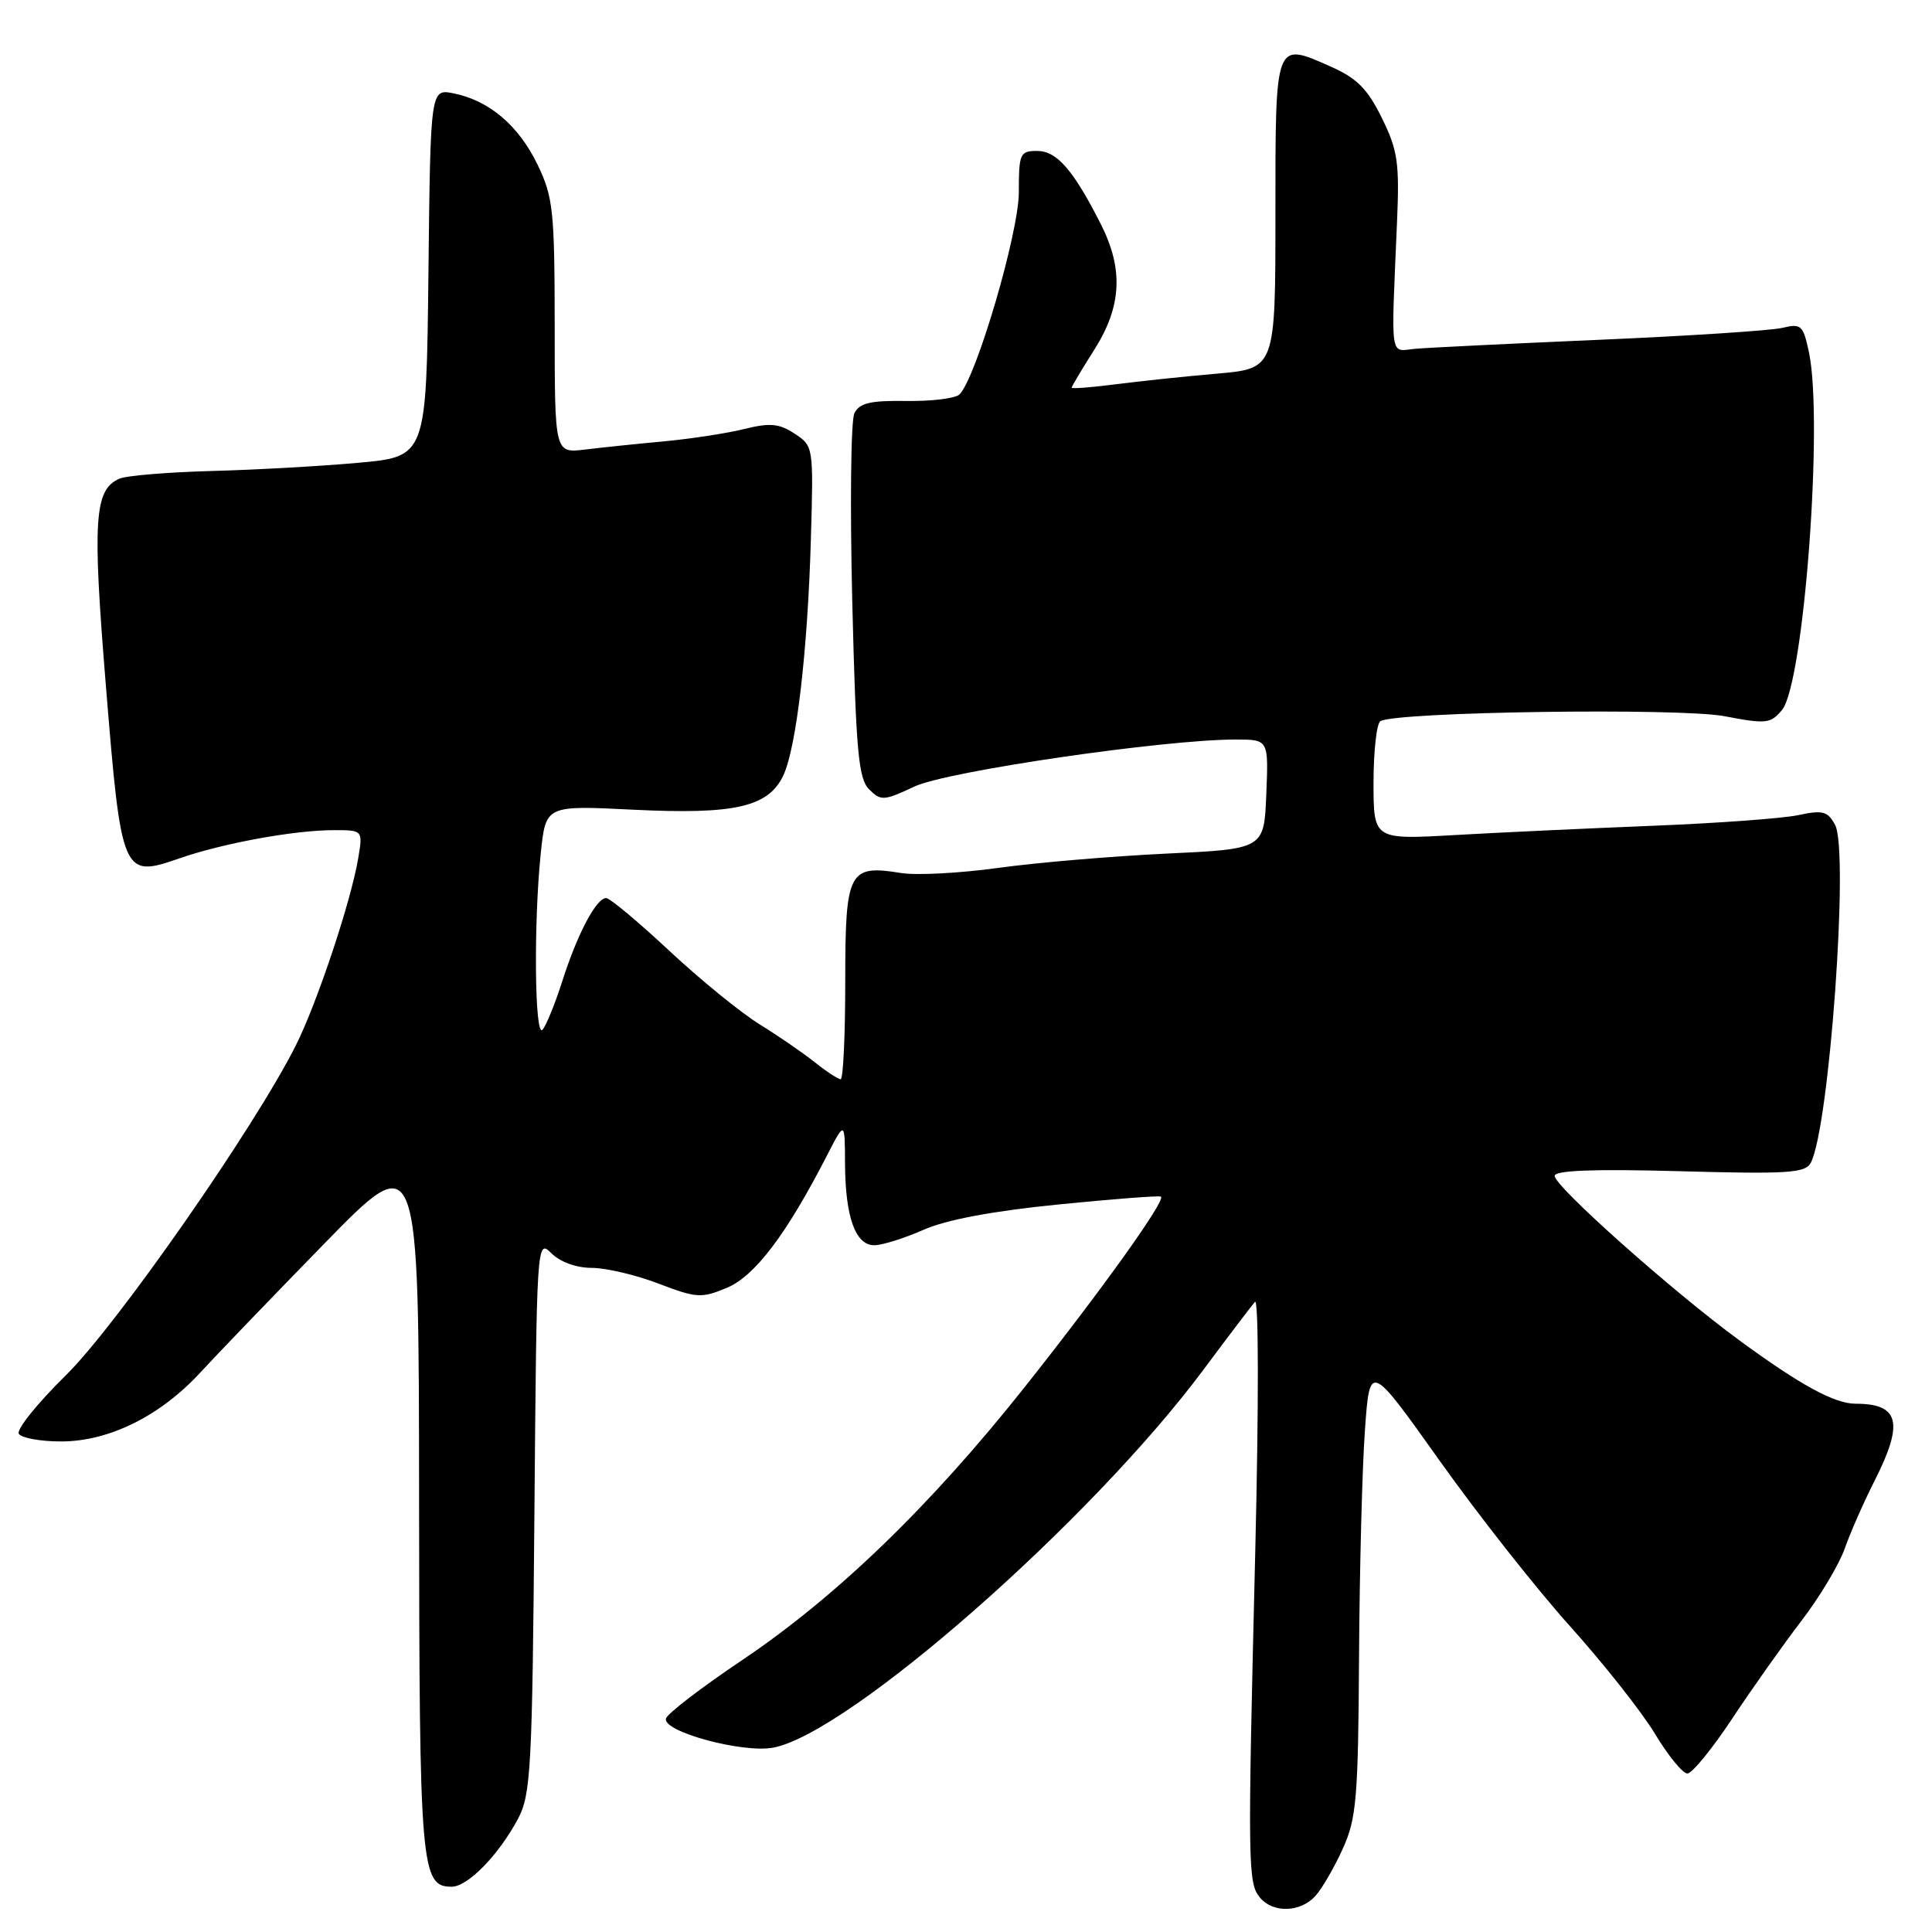 <?xml version="1.0" encoding="UTF-8" standalone="no"?>
<!DOCTYPE svg PUBLIC "-//W3C//DTD SVG 1.1//EN" "http://www.w3.org/Graphics/SVG/1.1/DTD/svg11.dtd" >
<svg xmlns="http://www.w3.org/2000/svg" xmlns:xlink="http://www.w3.org/1999/xlink" version="1.1" viewBox="0 0 256 256">
 <g >
 <path fill="currentColor"
d=" M 174.29 251.23 C 175.17 250.26 176.80 247.45 177.92 244.98 C 179.74 240.97 179.97 238.31 180.08 219.50 C 180.15 207.95 180.50 194.46 180.86 189.51 C 181.50 180.53 181.50 180.53 190.73 193.51 C 195.81 200.66 203.60 210.55 208.05 215.50 C 212.50 220.45 217.56 226.86 219.30 229.75 C 221.04 232.64 222.97 235.00 223.59 235.00 C 224.20 235.00 226.87 231.74 229.51 227.75 C 232.15 223.76 236.28 217.93 238.69 214.78 C 241.10 211.64 243.68 207.33 244.43 205.21 C 245.17 203.09 246.96 199.04 248.39 196.21 C 252.30 188.50 251.68 186.00 245.87 186.00 C 243.09 186.00 238.59 183.55 230.50 177.62 C 221.63 171.13 206.00 157.21 206.00 155.81 C 206.00 155.08 211.20 154.88 222.56 155.19 C 236.91 155.59 239.23 155.44 239.94 154.07 C 242.40 149.39 245.03 112.79 243.16 109.31 C 242.19 107.49 241.53 107.31 238.27 108.01 C 236.20 108.45 227.53 109.08 219.00 109.42 C 210.47 109.76 198.66 110.31 192.75 110.65 C 182.00 111.26 182.00 111.26 182.00 103.69 C 182.00 99.52 182.41 95.87 182.91 95.56 C 184.93 94.31 222.57 93.77 228.50 94.90 C 234.04 95.96 234.62 95.89 236.13 94.07 C 239.02 90.54 241.63 55.83 239.69 46.65 C 238.93 43.09 238.66 42.84 236.19 43.44 C 234.71 43.80 223.82 44.51 212.00 45.02 C 200.18 45.53 189.15 46.07 187.50 46.22 C 184.11 46.54 184.32 48.01 185.11 29.50 C 185.45 21.56 185.22 19.93 183.10 15.63 C 181.20 11.76 179.79 10.35 176.28 8.80 C 168.90 5.54 169.00 5.28 169.00 28.38 C 169.00 48.83 169.00 48.83 161.25 49.51 C 156.99 49.88 150.91 50.52 147.75 50.93 C 144.59 51.34 142.00 51.53 142.00 51.37 C 142.00 51.20 143.35 48.94 145.00 46.34 C 148.63 40.62 148.89 35.67 145.87 29.71 C 142.23 22.53 140.04 20.00 137.43 20.00 C 135.15 20.00 135.00 20.34 135.00 25.49 C 135.00 30.83 129.36 50.04 127.14 52.26 C 126.61 52.79 123.45 53.18 120.11 53.13 C 115.30 53.06 113.87 53.40 113.21 54.77 C 112.74 55.72 112.62 66.95 112.93 79.72 C 113.42 99.55 113.74 103.18 115.17 104.60 C 116.72 106.15 117.12 106.12 121.17 104.22 C 125.48 102.19 154.29 97.98 163.79 97.99 C 168.09 98.00 168.09 98.00 167.79 105.25 C 167.50 112.50 167.50 112.50 154.50 113.11 C 147.35 113.45 137.35 114.30 132.29 115.00 C 127.22 115.70 121.42 116.01 119.40 115.68 C 112.44 114.55 112.00 115.39 112.00 130.04 C 112.00 137.17 111.73 143.00 111.39 143.00 C 111.06 143.00 109.51 141.99 107.96 140.75 C 106.40 139.51 103.10 137.24 100.62 135.71 C 98.14 134.17 92.76 129.79 88.66 125.96 C 84.56 122.13 80.81 119.00 80.32 119.00 C 79.01 119.00 76.50 123.75 74.51 130.00 C 73.54 133.03 72.36 135.93 71.88 136.45 C 70.84 137.57 70.70 122.19 71.66 113.00 C 72.32 106.71 72.32 106.71 83.91 107.29 C 97.33 107.95 101.79 106.94 103.78 102.78 C 105.52 99.14 107.03 86.20 107.45 71.30 C 107.80 59.21 107.78 59.08 105.29 57.46 C 103.25 56.12 102.03 56.00 98.64 56.84 C 96.37 57.41 91.58 58.14 88.00 58.48 C 84.42 58.81 79.70 59.30 77.50 59.57 C 73.50 60.05 73.50 60.05 73.50 43.27 C 73.49 27.89 73.30 26.11 71.22 21.80 C 68.72 16.63 64.81 13.31 60.10 12.37 C 57.04 11.76 57.04 11.76 56.77 36.13 C 56.50 60.50 56.50 60.50 47.50 61.32 C 42.55 61.77 33.78 62.26 28.00 62.41 C 22.22 62.57 16.74 63.02 15.82 63.43 C 12.49 64.88 12.23 68.85 14.03 90.85 C 16.08 116.03 16.22 116.36 23.74 113.75 C 29.53 111.73 39.00 110.00 44.23 110.00 C 48.09 110.00 48.09 110.00 47.46 113.75 C 46.51 119.42 42.03 132.87 39.21 138.50 C 33.77 149.35 15.49 175.58 8.72 182.24 C 4.95 185.94 2.15 189.43 2.49 189.99 C 2.84 190.54 5.36 191.00 8.09 191.00 C 14.43 191.00 21.22 187.64 26.53 181.88 C 28.71 179.51 36.12 171.81 43.00 164.76 C 55.50 151.95 55.50 151.95 55.53 198.72 C 55.56 247.60 55.77 250.00 59.85 250.00 C 61.98 250.00 66.07 245.81 68.64 241.00 C 70.34 237.80 70.53 234.34 70.81 200.81 C 71.11 164.47 71.13 164.13 73.06 166.06 C 74.22 167.22 76.37 168.00 78.41 168.00 C 80.29 168.00 84.27 168.94 87.25 170.08 C 92.29 172.01 92.95 172.05 96.32 170.64 C 100.01 169.10 104.22 163.54 109.52 153.22 C 111.95 148.50 111.95 148.50 111.97 154.18 C 112.01 161.27 113.34 165.00 115.85 165.00 C 116.89 165.00 119.82 164.08 122.36 162.96 C 125.40 161.62 131.51 160.47 140.24 159.60 C 147.53 158.87 153.65 158.40 153.84 158.56 C 154.46 159.09 145.98 170.94 135.79 183.78 C 123.25 199.58 110.86 211.55 98.30 220.00 C 92.98 223.57 88.46 227.04 88.25 227.70 C 87.70 229.43 98.39 232.34 102.46 231.57 C 112.49 229.69 144.55 201.53 159.46 181.50 C 162.73 177.10 165.81 173.05 166.29 172.50 C 166.78 171.93 166.80 186.10 166.33 205.50 C 165.31 247.29 165.34 249.50 166.95 251.44 C 168.68 253.52 172.31 253.42 174.29 251.23 Z "/>
</g>
</svg>